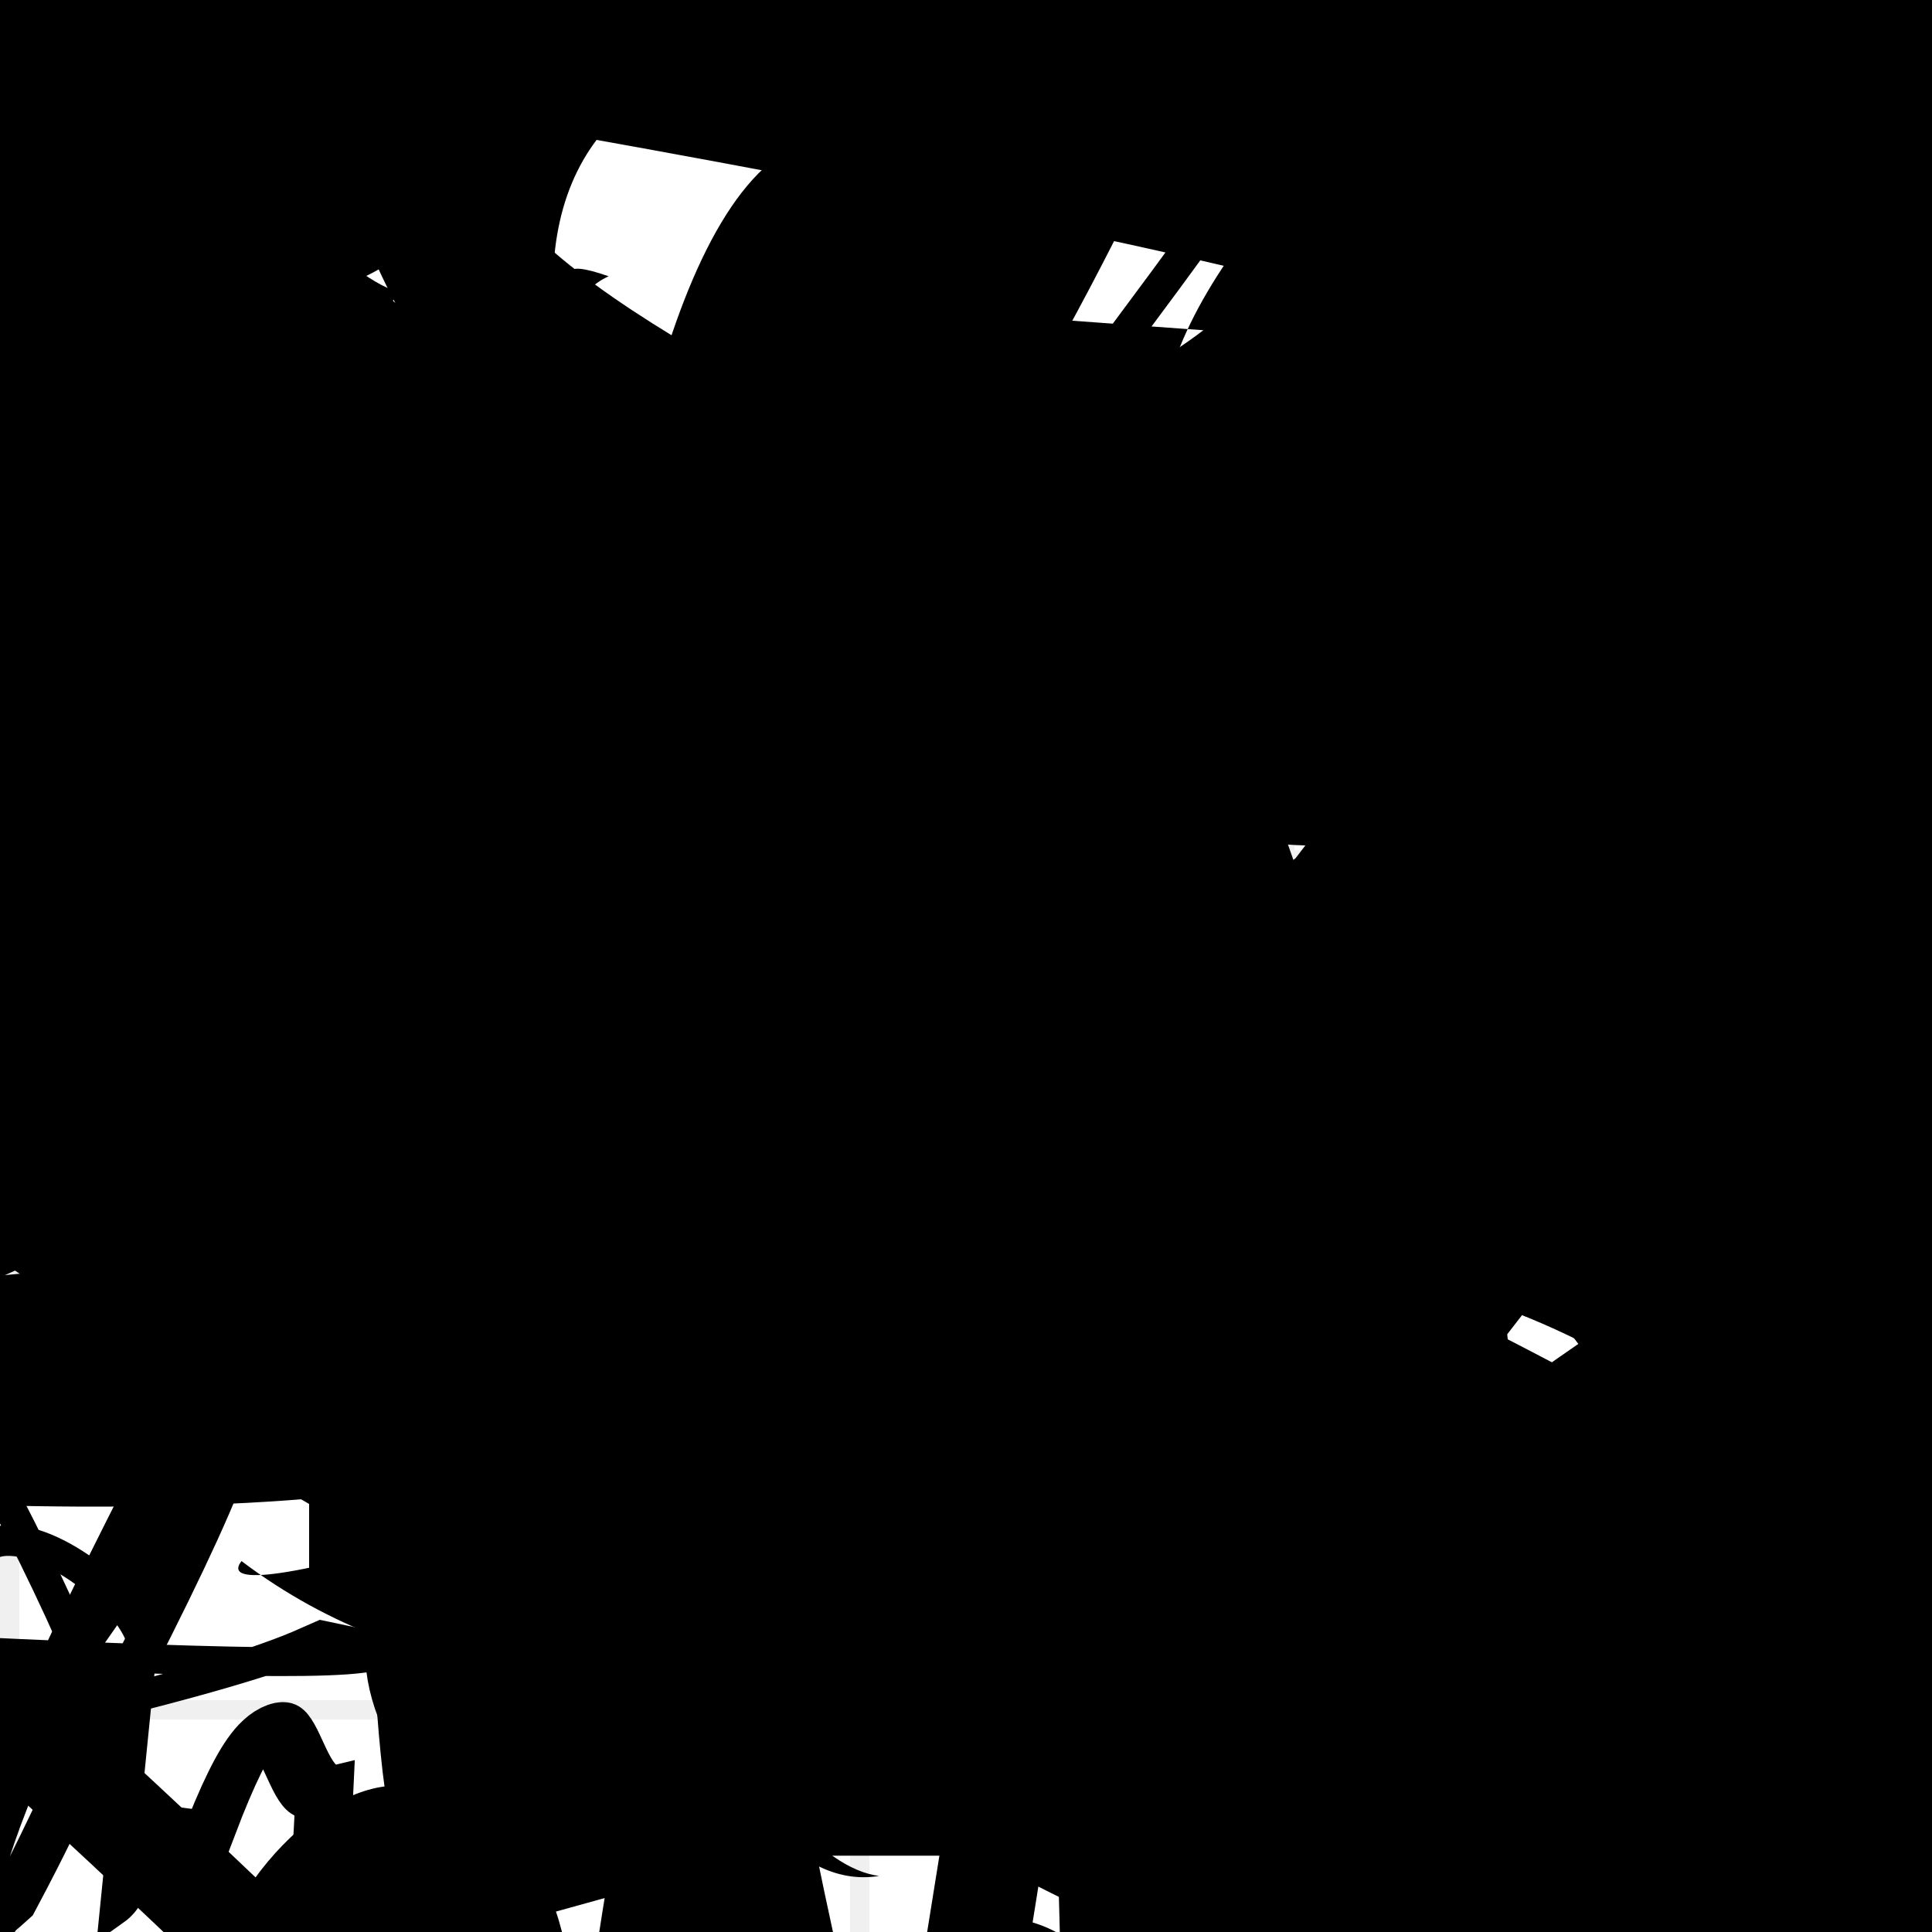 <?xml version="1.0" encoding="UTF-8"?>
<svg xmlns="http://www.w3.org/2000/svg" width="100" height="100" viewBox="0 0 100 100">
<defs>
<linearGradient id="g0" x1="0%" y1="0%" x2="100%" y2="100%">
<stop offset="0.0%" stop-color="hsl(106, 75%, 59%)" />
<stop offset="33.3%" stop-color="hsl(183, 71%, 60%)" />
<stop offset="66.7%" stop-color="hsl(242, 72%, 49%)" />
<stop offset="100.0%" stop-color="hsl(322, 74%, 44%)" />
</linearGradient>
<linearGradient id="g1" x1="0%" y1="0%" x2="100%" y2="100%">
<stop offset="0.0%" stop-color="hsl(290, 83%, 63%)" />
<stop offset="33.3%" stop-color="hsl(2, 82%, 55%)" />
<stop offset="66.7%" stop-color="hsl(86, 72%, 68%)" />
<stop offset="100.0%" stop-color="hsl(83, 65%, 44%)" />
</linearGradient>
<linearGradient id="g2" x1="0%" y1="0%" x2="100%" y2="100%">
<stop offset="0.0%" stop-color="hsl(40, 53%, 69%)" />
<stop offset="33.3%" stop-color="hsl(104, 72%, 65%)" />
<stop offset="66.7%" stop-color="hsl(144, 86%, 72%)" />
<stop offset="100.0%" stop-color="hsl(151, 70%, 62%)" />
</linearGradient>
<filter id="f1" x="-20%" y="-20%" width="140%" height="140%">
  <feGaussianBlur stdDeviation="2.035" />
</filter>

</defs>

<circle cx="56.4" cy="3.9" r="3.5" fill="url(#g2)" fill-opacity="0.62"  transform="translate(35.3 18.0) rotate(163.9) scale(1.07 0.69)" />
<path d="M 48.0 38.5 C 32.8 20.3, 33.6 56.8, 39.1 70.7 C 29.3 82.0, 75.6 13.4, 65.6 27.0 C 54.8 34.5, 21.0 10.6, 31.5 14.3 C 17.4 20.8, 81.5 91.8, 87.6 87.9 C 83.1 85.3, 15.8 18.9, 17.1 26.5 C 1.4 38.7, 11.4 29.9, 8.7 15.9 C 6.8 11.5, 79.7 98.9, 94.1 99.4 C 100.0 100.0, 36.4 47.7, 33.6 38.7 C 15.0 49.7, 60.1 83.3, 72.9 73.9 C 75.2 60.3, 37.2 98.9, 23.9 96.0 Z" fill="hsl(106, 75%, 59%)" fill-opacity="0.32" stroke="none" stroke-width="1.04" filter="url(#f1)"  />
<rect x="10.6" y="29.5" width="40.5" height="23.3" rx="16.1" fill="none" fill-opacity="0.98"   transform="translate(3.9 88.6) rotate(30.1) scale(1.58 0.86)" />
<circle cx="14.1" cy="4.3" r="11.1" fill="url(#g2)" fill-opacity="0.46"   />
<path d="M 34.8 77.9 C 23.2 74.9, 58.3 16.9, 64.9 19.8 C 83.2 20.7, 54.2 58.2, 46.4 54.2 C 33.4 72.7, 6.1 44.0, 16.2 53.4 C 23.9 41.1, 89.4 70.9, 88.7 70.4 C 95.9 81.9, 79.2 61.7, 64.4 67.1 C 57.8 78.2, 89.4 83.2, 94.7 77.6 C 100.0 85.8, 0.0 67.6, 0.3 67.0 C 0.0 86.0, 92.3 79.1, 90.5 90.5 Z" fill="hsl(290, 83%, 63%)" fill-opacity="0.45" stroke="none" stroke-width="1.47"   />
<circle cx="91.8" cy="20.1" r="1.4" fill="url(#g2)" fill-opacity="0.57"  transform="translate(80.8 98.6) rotate(302.7) scale(1.08 0.72)" />
<path d="M 33.5 90.9 C 15.7 99.2, 72.1 28.7, 82.5 30.2 C 92.4 25.3, 23.3 94.0, 14.2 79.2 C 13.4 83.7, 71.2 72.9, 79.9 76.8 C 65.1 62.3, 56.3 82.1, 64.3 81.8 C 78.8 85.3, 16.3 82.1, 24.6 92.6 C 12.5 100.0, 84.3 7.0, 73.4 8.1 C 85.3 3.2, 68.8 94.4, 68.9 95.9 C 74.3 94.4, 38.3 54.2, 35.9 54.2 Z" fill="none" fill-opacity="0.92" stroke="hsl(40, 53%, 69%)" stroke-width="3.78"  transform="translate(14.3 87.3) rotate(17.9) scale(1.73 1.45)" />
<rect x="19.7" y="43.0" width="27.6" height="16.7" rx="7.9" fill="hsl(322, 74%, 44%)" fill-opacity="0.93"   transform="translate(6.4 87.3) rotate(81.7) scale(0.67 0.95)" />
<path d="M 10.1 88.2 C 0.0 100.0, 59.5 54.8, 48.7 49.9 C 64.7 53.6, 64.7 51.5, 75.2 46.6 C 68.6 51.8, 17.5 41.9, 20.5 27.5 C 39.3 12.8, 47.4 73.1, 42.5 67.9 C 32.9 61.8, 92.3 34.3, 97.1 48.0 C 100.0 42.0, 67.2 93.3, 59.8 83.4 C 75.0 94.0, 100.0 89.5, 98.2 78.7 C 100.0 73.9, 34.9 74.1, 35.6 63.4 C 45.9 78.9, 43.5 95.0, 43.2 90.5 Z" fill="hsl(183, 71%, 60%)" fill-opacity="0.91" stroke="none" stroke-width="2.73"  transform="translate(53.7 68.6) rotate(222.9) scale(1.83 0.56)" />
<circle cx="3.5" cy="92.0" r="0.5" fill="url(#g2)" fill-opacity="0.95"  transform="translate(56.9 64.0) rotate(278.4) scale(1.09 1.72)" />
<path d="M 68.5 57.9 C 88.3 48.8, 45.3 57.7, 44.1 48.9 C 29.6 38.5, 17.8 87.4, 5.5 84.2 C 7.5 91.1, 55.0 98.2, 60.3 91.5 C 71.8 84.4, 26.7 63.6, 21.9 67.7 C 39.3 51.2, 15.7 23.6, 13.4 22.4 C 9.2 40.6, 65.5 6.3, 51.5 15.2 C 56.0 2.9, 74.9 75.1, 87.1 79.2 C 75.1 62.2, 41.2 84.0, 54.8 74.0 C 74.6 84.5, 36.0 9.9, 40.4 23.0 Z" fill="none" fill-opacity="0.98" stroke="hsl(83, 65%, 44%)" stroke-width="3.89"  transform="translate(31.9 63.7) rotate(150.7) scale(0.83 0.72)" />
<path d="M 67.0 90.1 C 54.9 96.9, 76.2 62.6, 81.0 69.9 C 79.2 52.4, 95.6 2.2, 93.3 12.1 C 94.4 0.0, 41.7 26.3, 48.4 21.8 C 61.9 34.0, 62.1 59.2, 61.4 66.6 C 79.5 54.1, 81.9 43.4, 73.4 34.4 C 71.8 29.7, 0.0 100.0, 3.2 94.8 Z" fill="hsl(322, 74%, 44%)" fill-opacity="0.41" stroke="none" stroke-width="1.55" filter="url(#f1)" transform="translate(36.1 10.0) rotate(239.9) scale(1.90 1.70)" />
<path d="M 80.8 97.4 C 95.3 100.0, 100.0 5.3, 89.1 3.5 C 83.2 5.9, 63.4 55.4, 51.6 69.6 C 50.5 69.1, 52.9 60.2, 41.4 52.4 C 59.2 49.2, 30.9 83.4, 16.9 81.1 C 28.2 67.1, 79.8 39.3, 68.4 45.0 C 71.4 63.3, 67.0 28.8, 70.5 30.3 C 51.6 40.7, 44.4 10.1, 54.0 23.9 C 55.9 16.7, 48.2 67.6, 51.8 78.5 C 49.1 78.1, 61.1 20.7, 48.3 16.8 Z" fill="hsl(104, 72%, 65%)" fill-opacity="0.43" stroke="none" stroke-width="1.24"  transform="translate(34.1 10.9) rotate(19.9) scale(1.12 1.47)" />
<path d="M 96.7 90.7 C 80.2 100.0, 67.3 95.9, 55.9 85.0 C 50.3 100.0, 33.1 70.9, 32.6 73.4 C 23.6 63.1, 4.3 0.0, 5.1 3.6 C 7.6 0.0, 49.4 83.8, 36.2 75.2 C 41.9 80.2, 83.0 90.9, 96.9 92.9 C 80.0 76.8, 2.7 69.0, 10.7 67.7 C 18.6 73.3, 44.9 40.2, 49.6 44.7 C 48.0 26.4, 14.3 35.1, 5.1 29.2 C 0.0 24.3, 100.0 62.3, 95.7 59.9 Z" fill="none" fill-opacity="0.82" stroke="hsl(290, 83%, 63%)" stroke-width="1.78"  transform="translate(12.7 65.8) rotate(44.7) scale(1.04 1.99)" />
<circle cx="80.4" cy="76.9" r="5.7" fill="hsl(322, 74%, 44%)" fill-opacity="0.69" filter="url(#f1)" transform="translate(50.5 39.3) rotate(165.2) scale(1.14 0.75)" />
<circle cx="1.6" cy="96.7" r="2.7" fill="hsl(40, 53%, 69%)" fill-opacity="0.90"  transform="translate(24.4 16.0) rotate(170.7) scale(1.84 1.22)" />
<circle cx="65.8" cy="81.4" r="4.8" fill="url(#g1)" fill-opacity="0.46" filter="url(#f1)" transform="translate(92.9 56.2) rotate(103.3) scale(1.04 1.69)" />
<path d="M 83.6 0.5 C 96.7 0.0, 43.8 66.6, 34.8 81.0 C 39.9 89.5, 18.1 18.2, 19.4 8.4 C 36.9 12.2, 11.8 12.1, 4.7 3.1 C 12.5 0.0, 63.5 15.2, 57.4 29.0 C 65.1 29.9, 8.3 67.7, 1.8 55.9 C 15.2 66.2, 87.3 22.6, 88.2 22.6 Z" fill="hsl(106, 75%, 59%)" fill-opacity="0.90" stroke="none" stroke-width="1.27"  transform="translate(88.3 60.5) rotate(349.4) scale(1.20 0.80)" />
<path d="M 85.4 60.0 C 100.0 51.2, 51.0 72.3, 47.9 84.8 C 40.3 100.0, 0.0 63.0, 3.0 74.1 C 0.0 84.8, 81.4 35.9, 92.3 33.5 C 99.8 36.2, 70.4 20.4, 82.5 18.7 C 73.8 37.6, 18.5 78.3, 20.4 77.1 C 9.5 89.3, 24.5 12.5, 30.2 19.7 C 47.7 36.8, 24.7 23.5, 37.6 38.4 C 30.9 25.7, 90.1 47.5, 78.1 34.0 C 77.8 41.6, 42.1 17.2, 46.8 16.1 Z" fill="hsl(144, 86%, 72%)" fill-opacity="0.81" stroke="none" stroke-width="2.19"   />
<path d="M 97.9 34.0 C 81.1 19.9, 61.5 35.3, 64.3 36.8 C 47.3 25.4, 80.1 41.4, 67.7 34.4 C 55.6 23.8, 18.0 100.0, 28.6 92.1 C 34.3 77.8, 51.9 78.8, 56.6 84.5 C 40.0 88.2, 58.7 16.7, 64.6 23.2 C 75.6 6.0, 53.0 47.6, 60.7 39.2 C 63.5 28.7, 51.9 45.7, 64.3 32.6 C 77.6 39.0, 39.4 59.4, 36.0 65.5 Z" fill="hsl(144, 86%, 72%)" fill-opacity="0.34" stroke="none" stroke-width="3.83"  transform="translate(40.1 52.1) rotate(316.5) scale(0.71 0.50)" />
<rect x="32.2" y="66.5" width="48.4" height="15.0" rx="17.3" fill="none" fill-opacity="0.45"   transform="translate(73.3 71.2) rotate(175.7) scale(1.53 1.98)" />
<path d="M 38.8 62.5 C 32.4 71.8, 38.1 78.1, 48.1 72.1 C 38.0 53.5, 19.1 0.0, 19.3 3.2 C 2.8 6.0, 47.8 73.3, 62.0 61.0 C 77.7 48.2, 52.4 74.7, 45.3 73.2 C 48.5 86.5, 32.3 85.6, 39.6 71.9 C 34.7 77.2, 18.2 41.3, 28.5 35.5 C 14.1 41.1, 10.9 64.3, 9.1 60.4 " fill="hsl(86, 72%, 68%)" fill-opacity="0.90" stroke="none" stroke-width="3.88"  transform="translate(87.9 49.1) rotate(232.3) scale(1.40 0.56)" />
<path d="M 60.1 86.3 C 72.5 76.8, 98.9 99.5, 89.3 96.6 C 95.8 100.0, 71.9 63.2, 67.9 76.8 C 67.5 64.9, 87.5 15.5, 74.6 2.0 C 67.8 0.0, 54.0 49.6, 53.1 52.9 C 41.7 69.9, 32.4 76.8, 32.3 63.0 C 44.7 50.4, 76.3 0.0, 66.3 7.9 C 60.3 19.6, 93.8 98.4, 91.4 93.3 Z" fill="hsl(322, 74%, 44%)" fill-opacity="0.79" stroke="none" stroke-width="3.57"  transform="translate(36.0 2.2) rotate(90.0) scale(0.96 1.80)" />
<rect x="49.3" y="36.8" width="43.9" height="35.3" rx="18.9" fill="hsl(86, 72%, 68%)" fill-opacity="0.88" stroke="hsl(86, 72%, 68%)" stroke-width="4.3"  transform="translate(44.0 11.3) rotate(128.5) scale(0.77 1.96)" />
<path d="M 43.0 62.2 C 35.3 68.8, 27.8 14.1, 36.4 2.2 C 42.2 2.6, 16.8 91.6, 14.2 77.4 C 33.8 93.7, 100.0 37.7, 95.7 43.1 C 100.0 30.3, 87.1 51.0, 88.9 53.5 C 75.3 61.3, 34.7 51.1, 22.4 55.8 C 29.4 36.3, 85.1 69.1, 94.8 72.6 Z" fill="hsl(151, 70%, 62%)" fill-opacity="0.91" stroke="none" stroke-width="0.93"  transform="translate(86.4 73.1) rotate(248.0) scale(1.83 1.15)" />
<path d="M 92.6 23.2 C 100.0 35.3, 74.9 56.2, 63.8 59.4 C 70.1 47.2, 34.1 66.5, 35.4 79.7 C 39.9 74.8, 95.7 40.8, 97.5 30.9 C 88.8 37.7, 11.3 67.7, 21.0 70.2 C 33.2 66.6, 100.0 62.3, 89.2 64.3 C 94.4 50.3, 11.7 98.7, 2.6 96.6 Z" fill="none" fill-opacity="0.51" stroke="hsl(183, 71%, 60%)" stroke-width="3.59"  transform="translate(70.0 91.3) rotate(306.8) scale(1.49 1.03)" />
<rect x="14.4" y="14.2" width="45.3" height="31.6" rx="3.6" fill="none" fill-opacity="0.65"   transform="translate(20.9 1.6) rotate(212.2) scale(0.86 1.16)" />
<circle cx="3.6" cy="45.0" r="7.2" fill="url(#g0)" fill-opacity="0.72"  transform="translate(33.9 92.3) rotate(259.4) scale(0.55 1.74)" />
<path d="M 40.3 58.4 C 45.6 61.9, 63.4 83.5, 57.8 77.0 C 54.5 82.3, 44.5 19.3, 39.6 17.8 C 57.9 33.7, 78.6 48.2, 88.3 39.4 C 72.4 58.3, 58.7 79.3, 65.2 70.2 C 62.4 88.5, 0.0 62.7, 11.6 72.3 C 9.9 59.4, 0.0 44.1, 0.5 36.7 C 0.0 34.2, 30.3 31.4, 15.9 21.9 C 8.0 36.5, 99.1 86.5, 95.8 75.4 C 97.7 89.3, 46.3 75.6, 33.8 70.5 Z" fill="none" fill-opacity="0.32" stroke="hsl(290, 83%, 63%)" stroke-width="1.09"   />
<rect x="40.2" y="13.3" width="30.8" height="36.1" rx="11.2" fill="hsl(106, 75%, 59%)" fill-opacity="0.41" stroke="hsl(242, 72%, 49%)" stroke-width="1.0"  transform="translate(87.2 18.5) rotate(130.6) scale(1.04 1.97)" />
<path d="M 26.7 50.6 C 10.7 38.1, 91.0 15.7, 91.1 15.4 C 82.4 18.7, 39.2 98.6, 33.9 95.4 C 41.6 87.8, 69.4 63.3, 64.5 65.0 C 48.0 58.5, 0.0 82.5, 6.2 92.6 C 0.0 88.0, 74.3 19.8, 61.3 6.8 C 56.8 0.0, 45.5 85.4, 54.3 87.8 C 62.9 100.0, 16.8 79.3, 11.1 65.8 Z" fill="hsl(104, 72%, 65%)" fill-opacity="0.81" stroke="none" stroke-width="4.19"  transform="translate(42.4 81.3) rotate(277.8) scale(1.29 0.64)" />
<path d="M 72.2 28.4 C 65.5 27.3, 100.0 75.3, 99.6 64.6 C 100.0 83.9, 71.2 88.7, 69.0 82.2 C 85.5 77.5, 48.5 15.6, 53.8 18.1 C 49.5 2.4, 44.1 18.3, 47.1 10.5 C 32.8 23.1, 75.6 86.6, 88.2 80.0 C 80.6 75.9, 86.9 12.3, 81.3 3.5 C 81.9 6.7, 99.2 24.4, 98.3 38.2 C 80.4 19.4, 7.7 87.8, 12.3 76.3 Z" fill="hsl(242, 72%, 49%)" fill-opacity="0.88" stroke="none" stroke-width="3.19"  transform="translate(17.9 75.7) rotate(112.0) scale(1.66 1.39)" />
<rect x="13.1" y="49.1" width="48.6" height="25.7" rx="16.0" fill="hsl(2, 82%, 55%)" fill-opacity="0.59"  filter="url(#f1)"  />
<rect x="32.0" y="73.4" width="38.8" height="20.4" rx="0" fill="none" fill-opacity="0.42" stroke="hsl(290, 83%, 63%)" stroke-width="4.5"   />
<path d="M 58.1 40.5 C 74.9 22.9, 14.8 0.0, 17.5 4.8 C 35.0 10.7, 61.8 65.5, 66.1 72.4 C 79.0 83.0, 33.0 41.2, 36.7 46.5 C 22.5 47.9, 84.9 82.2, 98.0 68.5 C 100.0 71.6, 100.0 73.1, 93.4 81.3 C 94.1 65.8, 70.1 92.3, 74.9 95.4 C 80.1 100.0, 63.2 0.0, 77.2 2.3 Z" fill="hsl(106, 75%, 59%)" fill-opacity="0.34" stroke="none" stroke-width="3.78"  transform="translate(32.4 83.3) rotate(255.9) scale(1.17 0.83)" />
<path d="M 87.2 93.1 C 70.6 100.0, 52.7 27.3, 54.9 41.1 C 49.3 37.5, 39.3 13.1, 46.7 7.0 C 38.6 11.3, 47.5 67.1, 57.9 58.3 C 69.8 52.9, 13.1 42.2, 26.0 45.9 C 38.0 30.6, 90.2 37.7, 75.8 43.3 C 94.4 30.1, 80.1 39.8, 79.7 43.8 Z" fill="none" fill-opacity="0.34" stroke="hsl(144, 86%, 72%)" stroke-width="3.25"  transform="translate(94.2 68.0) rotate(230.8) scale(0.81 1.47)" />
<rect x="72.9" y="87.6" width="23.3" height="11.9" rx="9.4" fill="hsl(86, 72%, 68%)" fill-opacity="0.45" stroke="hsl(86, 72%, 68%)" stroke-width="1.3"  transform="translate(80.8 1.8) rotate(26.5) scale(1.05 1.36)" />
<circle cx="37.0" cy="97.6" r="2.7" fill="url(#g0)" fill-opacity="0.87" filter="url(#f1)" transform="translate(92.8 88.4) rotate(106.3) scale(1.88 1.72)" />
<path d="M 45.1 2.2 C 39.7 0.0, 71.2 61.1, 58.1 47.9 C 64.5 49.9, 39.0 59.6, 50.5 69.6 C 67.8 61.4, 12.4 66.9, 5.0 53.5 C 20.2 69.2, 29.5 46.3, 19.9 57.7 C 1.8 67.8, 61.1 96.2, 59.8 90.0 C 60.8 96.6, 37.6 7.1, 28.6 9.0 C 19.8 0.0, 25.2 64.8, 32.2 77.8 C 47.5 77.5, 40.1 41.8, 49.2 33.1 Z" fill="hsl(86, 72%, 68%)" fill-opacity="0.67" stroke="none" stroke-width="4.27"  transform="translate(72.6 44.1) rotate(317.9) scale(0.55 1.53)" />
<rect x="40.8" y="34.1" width="34.8" height="22.0" rx="0" fill="none" fill-opacity="0.82"    />
<path d="M 99.9 74.6 C 97.1 67.2, 71.7 88.4, 74.6 86.5 C 91.2 69.4, 19.3 71.2, 28.5 61.8 C 28.7 45.5, 39.4 47.2, 36.7 40.4 C 24.1 54.8, 38.4 51.4, 32.3 66.2 C 52.0 66.2, 42.2 56.3, 35.9 47.8 C 46.4 50.4, 80.1 63.0, 79.4 67.0 C 95.7 78.2, 70.1 71.6, 81.4 77.8 " fill="none" fill-opacity="0.76" stroke="hsl(144, 86%, 72%)" stroke-width="5.08"  transform="translate(43.2 28.7) rotate(190.0) scale(1.20 1.42)" />
<rect x="49.8" y="59.0" width="41.6" height="20.8" rx="0" fill="hsl(144, 86%, 72%)" fill-opacity="0.90"   transform="translate(31.4 25.8) rotate(75.0) scale(1.03 0.86)" />
<path d="M 59.0 80.8 C 61.1 82.9, 57.3 71.7, 45.3 73.1 C 39.5 57.8, 63.7 67.4, 58.5 80.2 C 48.1 67.2, 82.5 16.2, 90.0 11.6 C 100.0 0.0, 80.7 66.5, 88.5 74.3 C 91.9 60.7, 17.6 72.0, 10.7 84.4 C 0.0 96.2, 92.3 1.2, 83.3 1.1 Z" fill="hsl(2, 82%, 55%)" fill-opacity="0.53" stroke="none" stroke-width="3.61"  transform="translate(7.1 94.6) rotate(119.4) scale(0.98 1.05)" />
<path d="M 14.3 70.4 C 17.8 70.0, 45.3 93.8, 39.1 94.2 C 38.4 81.8, 25.3 74.2, 39.8 86.2 C 45.7 100.0, 31.2 68.0, 35.1 72.0 C 15.4 75.3, 11.9 46.1, 13.5 51.9 C 6.6 69.8, 37.6 41.5, 32.5 52.7 C 50.4 53.6, 44.6 86.9, 55.6 97.3 C 62.6 99.4, 28.9 70.2, 38.8 58.8 C 24.2 50.6, 21.3 42.8, 26.7 51.3 Z" fill="hsl(151, 70%, 62%)" fill-opacity="0.95" stroke="none" stroke-width="3.14"  transform="translate(90.4 99.8) rotate(105.7) scale(1.37 0.70)" />
<path d="M 32.0 75.2 C 35.5 57.3, 89.3 99.0, 80.3 96.7 C 76.3 89.7, 0.0 69.0, 0.8 56.4 C 17.2 62.1, 76.9 46.6, 77.3 60.3 C 96.9 74.5, 86.2 76.8, 74.1 89.1 C 55.8 79.8, 45.7 12.2, 31.3 4.4 C 43.7 0.0, 46.4 54.6, 34.6 55.4 C 17.2 51.5, 17.4 61.1, 7.2 55.6 C 24.2 56.2, 68.1 19.2, 54.4 12.6 C 55.6 9.2, 100.0 72.1, 95.5 62.3 C 82.8 68.2, 49.9 79.5, 63.5 78.9 Z" fill="hsl(183, 71%, 60%)" fill-opacity="0.31" stroke="none" stroke-width="5.17"  transform="translate(24.5 51.0) rotate(277.8) scale(1.88 1.86)" />
<path d="M 94.9 4.0 C 100.0 0.0, 40.6 35.0, 49.6 23.1 C 63.9 14.0, 90.6 8.3, 82.4 10.5 C 95.0 12.4, 3.0 34.2, 12.2 44.8 C 21.4 62.0, 40.0 40.6, 29.6 33.2 C 14.0 25.3, 92.9 0.0, 82.0 5.4 C 91.7 0.0, 55.4 35.5, 55.3 35.9 C 72.4 26.9, 78.2 42.2, 77.7 29.0 " fill="hsl(106, 75%, 59%)" fill-opacity="0.68" stroke="none" stroke-width="4.46"  transform="translate(82.8 55.1) rotate(57.1) scale(1.82 1.40)" />
<path d="M 21.2 98.1 C 26.9 100.0, 93.9 55.4, 79.9 56.7 C 68.7 64.2, 77.8 61.1, 70.4 51.4 C 60.6 60.4, 66.4 49.9, 64.6 48.5 C 73.5 32.6, 96.0 0.0, 94.7 10.6 C 100.0 0.0, 39.1 0.0, 49.1 4.6 C 57.5 0.0, 78.7 13.9, 86.7 9.1 C 86.9 0.0, 93.9 88.3, 87.4 86.5 Z" fill="none" fill-opacity="0.53" stroke="hsl(322, 74%, 44%)" stroke-width="3.25"  transform="translate(91.3 75.0) rotate(141.1) scale(1.07 0.68)" />
<rect x="12.6" y="5.2" width="48.0" height="10.0" rx="0" fill="hsl(151, 70%, 62%)" fill-opacity="0.73"   transform="translate(61.4 37.9) rotate(164.2) scale(1.43 0.71)" />
<path d="M 96.0 21.7 C 82.0 7.5, 19.9 100.0, 32.5 99.3 C 19.8 100.0, 100.0 46.3, 94.0 46.1 C 86.1 58.2, 17.4 100.0, 30.7 94.2 C 42.0 100.0, 3.5 82.9, 13.8 80.7 C 23.9 67.8, 72.2 22.5, 81.6 24.4 C 100.0 32.1, 94.8 78.0, 88.4 75.5 C 100.0 84.4, 18.1 97.2, 6.1 99.2 C 0.0 88.8, 68.2 100.0, 79.7 89.9 C 62.3 78.7, 25.8 30.2, 14.9 22.3 C 4.7 14.4, 35.3 68.2, 35.3 74.0 Z" fill="hsl(151, 70%, 62%)" fill-opacity="0.26" stroke="none" stroke-width="5.23"  transform="translate(74.4 87.3) rotate(234.6) scale(0.74 1.04)" />
<path d="M 57.1 21.9 C 68.2 18.1, 76.4 3.3, 70.1 1.6 C 59.7 12.5, 72.9 61.6, 87.3 72.9 C 96.6 56.2, 90.6 89.7, 88.0 93.2 C 74.9 96.9, 100.0 88.2, 97.4 97.1 C 100.0 100.0, 9.1 71.2, 4.3 57.0 C 11.4 42.8, 0.0 58.1, 5.2 71.0 C 0.0 54.7, 95.6 81.3, 81.1 89.3 C 100.0 71.2, 62.9 73.4, 55.0 62.1 C 44.4 74.0, 56.2 54.4, 55.0 52.3 C 61.6 62.7, 65.6 16.2, 59.8 26.4 Z" fill="none" fill-opacity="0.42" stroke="hsl(2, 82%, 55%)" stroke-width="3.48"   />
<circle cx="78.4" cy="46.9" r="2.7" fill="url(#g0)" fill-opacity="0.43"  transform="translate(60.7 69.1) rotate(1.8) scale(1.20 1.62)" />
<path d="M 90.6 3.5 C 80.5 18.3, 87.9 78.2, 73.4 76.2 C 83.3 75.6, 23.7 100.0, 10.5 89.1 C 25.0 81.1, 60.8 36.1, 55.7 31.1 C 52.3 49.4, 59.7 44.3, 73.4 37.2 C 73.4 30.1, 6.5 12.5, 16.0 6.1 C 3.5 0.0, 42.3 32.4, 56.4 22.1 C 44.8 11.3, 74.6 89.9, 64.1 76.3 C 68.8 74.9, 29.5 32.8, 39.0 28.4 Z" fill="none" fill-opacity="0.53" stroke="hsl(322, 74%, 44%)" stroke-width="3.52"  transform="translate(58.7 34.4) rotate(215.3) scale(0.94 1.22)" />
<path d="M 64.7 24.1 C 67.1 40.3, 0.0 100.0, 11.5 86.7 C 23.0 80.4, 24.7 100.0, 31.7 96.9 C 36.6 100.0, 100.0 12.8, 92.8 3.9 C 79.2 0.0, 26.0 30.1, 23.1 36.2 C 31.6 19.8, 49.3 25.7, 36.1 24.6 C 19.2 28.8, 34.1 94.2, 31.0 84.7 C 13.7 83.5, 14.8 100.0, 14.9 86.9 C 7.7 100.0, 43.8 67.9, 47.5 56.0 C 59.4 71.1, 80.2 38.8, 81.8 37.7 Z" fill="hsl(86, 72%, 68%)" fill-opacity="0.59" stroke="none" stroke-width="2.03"  transform="translate(85.0 19.6) rotate(93.3) scale(0.92 1.15)" />
<circle cx="92.7" cy="68.9" r="10.2" fill="hsl(106, 75%, 59%)" fill-opacity="0.93"  transform="translate(41.4 46.5) rotate(319.5) scale(1.84 0.61)" />
<path d="M 77.2 73.8 C 81.4 63.5, 90.0 18.3, 92.2 30.3 C 100.0 44.5, 67.0 44.4, 65.4 40.1 C 74.7 42.5, 52.8 21.7, 67.2 28.5 C 47.8 9.1, 30.0 82.4, 30.0 93.6 C 44.6 85.6, 50.7 100.0, 59.7 91.5 C 47.4 91.5, 72.6 1.6, 84.5 16.5 C 99.4 4.2, 44.8 20.8, 48.3 30.0 Z" fill="hsl(242, 72%, 49%)" fill-opacity="0.48" stroke="none" stroke-width="3.12"  transform="translate(73.1 80.0) rotate(70.8) scale(0.76 0.67)" />
<path d="M 58.4 36.6 C 58.9 22.2, 17.5 42.5, 16.8 53.8 C 20.3 58.0, 60.0 78.9, 64.1 93.9 C 65.8 81.8, 17.1 64.5, 27.9 71.9 C 39.5 62.9, 72.6 20.0, 77.7 23.8 C 66.2 5.3, 41.4 17.5, 50.4 10.5 C 64.0 0.0, 85.5 54.8, 82.5 45.6 C 80.7 47.3, 13.0 29.3, 14.2 41.7 C 20.5 33.1, 6.4 54.8, 4.3 68.9 " fill="none" fill-opacity="0.96" stroke="hsl(106, 75%, 59%)" stroke-width="1.62"  transform="translate(30.7 16.1) rotate(308.0) scale(0.62 1.94)" />
<path d="M 99.4 44.5 C 84.8 48.6, 84.9 70.5, 80.4 57.7 C 85.6 53.4, 34.6 75.8, 27.5 83.8 C 22.2 100.0, 35.0 84.8, 21.5 93.0 C 22.3 100.0, 21.6 100.0, 11.7 96.9 C 0.0 78.7, 34.3 18.6, 35.4 32.7 C 49.8 26.8, 36.9 8.7, 24.6 5.8 C 14.1 0.0, 84.5 18.3, 80.6 27.0 C 93.0 24.9, 0.0 33.7, 5.9 26.1 C 0.0 16.1, 100.0 6.8, 92.4 15.8 C 79.6 4.6, 100.0 50.7, 96.9 55.1 " fill="none" fill-opacity="0.85" stroke="hsl(2, 82%, 55%)" stroke-width="3.71"  transform="translate(88.1 67.7) rotate(192.4) scale(1.75 1.73)" />
<circle cx="21.9" cy="71.9" r="4.7" fill="hsl(104, 72%, 65%)" fill-opacity="0.64"  transform="translate(43.6 0.1) rotate(316.4) scale(1.84 1.81)" />
<circle cx="15.0" cy="45.7" r="9.2" fill="hsl(86, 72%, 68%)" fill-opacity="0.76"  transform="translate(91.3 2.4) rotate(66.9) scale(0.56 1.36)" />
<circle cx="67.3" cy="59.0" r="9.3" fill="hsl(242, 72%, 49%)" fill-opacity="0.83"  transform="translate(69.9 54.2) rotate(213.7) scale(1.19 0.63)" />
<circle cx="51.6" cy="62.7" r="3.5" fill="hsl(144, 86%, 72%)" fill-opacity="0.57" filter="url(#f1)"  />
<path d="M 31.8 91.5 C 25.6 99.9, 75.9 31.8, 75.5 19.3 C 59.8 27.8, 28.9 0.0, 38.6 10.0 C 20.8 9.3, 100.0 6.9, 95.4 0.4 C 87.8 0.0, 29.5 68.0, 15.0 76.3 C 13.0 76.9, 82.4 68.2, 90.6 57.5 C 100.0 75.9, 22.1 58.6, 17.3 66.3 Z" fill="hsl(322, 74%, 44%)" fill-opacity="0.50" stroke="none" stroke-width="4.64"  transform="translate(99.6 2.9) rotate(10.7) scale(0.64 1.74)" />
<path d="M 0.9 92.4 C 3.7 72.6, 21.8 78.7, 29.1 66.8 C 9.5 83.8, 80.7 29.9, 88.9 26.7 C 98.7 42.9, 59.6 40.0, 64.6 50.9 C 79.4 43.9, 42.6 17.8, 29.8 15.4 C 41.2 13.6, 30.8 51.9, 38.6 62.2 C 42.2 61.6, 18.5 34.9, 31.8 45.4 C 37.3 37.6, 84.3 100.0, 73.6 90.1 C 55.3 89.5, 52.6 46.4, 55.7 33.3 Z" fill="hsl(83, 65%, 44%)" fill-opacity="0.47" stroke="none" stroke-width="2.12"  transform="translate(22.7 38.4) rotate(205.4) scale(1.04 1.79)" />
<path d="M 15.7 85.3 C 0.0 100.0, 55.7 9.3, 63.7 22.6 C 47.0 20.6, 10.6 0.0, 17.3 4.2 C 9.3 0.0, 33.3 67.3, 48.2 74.4 C 61.7 82.8, 7.0 62.2, 11.5 59.3 C 20.9 79.2, 60.4 60.2, 56.7 71.3 C 51.1 56.1, 62.0 43.0, 67.8 47.0 Z" fill="none" fill-opacity="0.94" stroke="hsl(2, 82%, 55%)" stroke-width="2.75"  transform="translate(64.7 33.1) rotate(313.0) scale(0.98 1.57)" />
<path d="M 39.1 69.7 C 24.9 77.5, 42.9 77.3, 34.5 90.3 C 29.3 71.4, 16.2 25.8, 24.2 36.7 C 19.0 39.3, 83.5 6.1, 95.3 19.1 C 93.9 34.6, 54.8 98.7, 60.6 86.7 C 58.4 94.8, 33.5 79.6, 21.0 92.5 C 18.5 73.6, 23.0 24.6, 22.4 31.3 C 13.6 21.1, 89.1 28.2, 82.9 41.7 C 80.6 49.0, 39.4 70.0, 28.6 70.8 Z" fill="none" fill-opacity="0.98" stroke="hsl(322, 74%, 44%)" stroke-width="2.18"   />
<path d="M 65.5 1.4 C 70.4 5.9, 0.0 70.5, 6.6 71.4 C 10.6 60.6, 15.1 45.5, 15.7 35.0 C 5.2 38.1, 21.4 75.0, 23.2 84.9 C 40.5 98.6, 12.4 0.2, 24.8 6.4 C 26.6 0.0, 64.0 89.5, 56.3 77.0 C 36.8 94.9, 38.1 0.0, 41.1 2.7 C 54.0 12.0, 8.1 4.7, 2.3 19.2 C 16.5 12.0, 78.5 67.1, 87.8 68.2 C 77.2 55.8, 91.2 45.9, 93.4 36.6 C 100.0 18.2, 68.2 90.3, 61.4 98.4 Z" fill="none" fill-opacity="0.32" stroke="hsl(40, 53%, 69%)" stroke-width="1.47"  transform="translate(40.8 69.5) rotate(309.4) scale(0.73 1.70)" />
<circle cx="9.9" cy="67.0" r="15.6" fill="hsl(86, 72%, 68%)" fill-opacity="0.41"  transform="translate(8.0 82.1) rotate(102.8) scale(0.76 1.23)" />
<circle cx="98.9" cy="73.6" r="0.5" fill="hsl(40, 53%, 69%)" fill-opacity="0.90"  transform="translate(30.2 61.3) rotate(122.7) scale(1.58 0.65)" />
<rect x="27.2" y="16.9" width="24.3" height="39.9" rx="0" fill="hsl(144, 86%, 72%)" fill-opacity="0.75" stroke="hsl(40, 53%, 69%)" stroke-width="2.4"  transform="translate(39.4 18.6) rotate(14.0) scale(1.59 0.61)" />
<path d="M 56.3 91.1 C 75.0 97.7, 29.1 29.0, 42.0 21.0 C 24.5 15.1, 87.0 45.5, 78.9 39.7 C 63.4 45.0, 19.2 62.3, 19.3 65.6 C 32.4 83.3, 100.0 35.6, 96.8 46.9 C 100.0 48.3, 39.9 21.0, 33.6 31.9 C 16.2 16.8, 1.7 24.7, 5.4 36.6 C 3.7 26.3, 81.3 77.3, 67.5 89.0 C 71.2 77.4, 39.7 64.9, 39.7 75.0 C 35.9 65.5, 55.6 86.7, 43.0 93.5 C 38.1 87.3, 30.5 11.8, 38.8 8.7 Z" fill="none" fill-opacity="0.67" stroke="hsl(106, 75%, 59%)" stroke-width="3.20"  transform="translate(49.5 58.9) rotate(218.0) scale(0.53 0.98)" />
<circle cx="15.4" cy="26.7" r="6.4" fill="hsl(144, 86%, 72%)" fill-opacity="0.51"  transform="translate(93.3 62.8) rotate(107.9) scale(1.73 0.98)" />
<rect x="66.5" y="44.4" width="32.7" height="16.1" rx="13.4" fill="none" fill-opacity="0.99"   transform="translate(67.3 87.1) rotate(69.1) scale(0.53 1.41)" />
<path d="M 0.1 56.6 C 18.0 54.2, 52.9 100.0, 63.1 97.9 C 56.8 100.0, 78.0 62.9, 76.7 67.6 C 78.9 53.9, 28.6 24.0, 42.8 28.4 C 32.0 25.8, 16.9 84.2, 9.9 80.1 C 15.5 85.6, 9.0 64.4, 8.7 58.8 C 20.8 41.7, 0.0 22.6, 4.3 26.5 Z" fill="hsl(40, 53%, 69%)" fill-opacity="0.76" stroke="none" stroke-width="1.27"  transform="translate(37.4 7.4) rotate(49.6) scale(0.97 0.67)" />
<path d="M 13.7 94.2 C 1.9 100.0, 11.3 39.3, 19.7 30.3 C 25.0 44.3, 100.0 0.0, 98.3 0.8 C 100.0 10.7, 25.6 20.8, 22.1 16.0 C 2.8 0.0, 62.6 36.4, 64.5 32.7 C 49.3 15.0, 33.8 0.2, 44.1 4.0 C 60.7 19.2, 32.1 37.9, 24.0 45.1 Z" fill="hsl(183, 71%, 60%)" fill-opacity="0.56" stroke="none" stroke-width="1.81"  transform="translate(27.7 62.5) rotate(328.3) scale(1.64 0.71)" />
<rect x="16.3" y="36.2" width="28.4" height="32.0" rx="0" fill="hsl(106, 75%, 59%)" fill-opacity="0.79"    />
<path d="M 71.7 1.7 C 62.1 0.0, 40.7 74.1, 27.6 72.9 C 43.8 63.8, 94.9 64.4, 82.5 78.9 C 71.7 79.5, 7.4 22.7, 12.5 27.7 C 19.6 10.4, 94.9 39.4, 87.1 44.3 C 100.0 37.4, 56.3 33.6, 53.2 20.5 C 59.8 16.0, 73.1 94.4, 73.2 87.6 C 65.8 80.3, 68.1 4.8, 56.7 6.5 " fill="none" fill-opacity="0.42" stroke="hsl(183, 71%, 60%)" stroke-width="4.06"  transform="translate(19.1 64.7) rotate(203.7) scale(0.80 0.73)" />
<circle cx="37.7" cy="80.1" r="16.8" fill="url(#g2)" fill-opacity="0.49"  transform="translate(46.6 88.6) rotate(94.3) scale(1.45 0.55)" />
<path d="M 86.1 90.8 C 95.5 75.8, 39.5 97.1, 25.4 87.8 C 34.1 76.6, 31.2 0.0, 34.0 1.8 C 20.8 13.4, 78.2 38.4, 73.8 50.3 C 64.2 68.9, 72.5 51.9, 64.1 57.0 C 66.7 65.5, 56.5 56.9, 57.3 59.4 C 62.3 60.5, 94.5 6.1, 80.2 17.3 C 94.2 13.6, 4.7 16.6, 11.0 25.9 C 27.3 45.0, 48.7 60.0, 46.1 55.8 C 43.0 52.2, 21.2 22.5, 29.9 14.4 C 37.2 26.1, 26.6 0.0, 11.7 1.5 Z" fill="hsl(2, 82%, 55%)" fill-opacity="0.93" stroke="none" stroke-width="3.15" filter="url(#f1)" transform="translate(75.8 75.5) rotate(322.5) scale(1.21 0.98)" />
<path d="M 74.9 76.1 C 75.3 82.0, 40.9 51.2, 35.2 37.2 C 21.0 28.1, 96.8 21.3, 99.4 31.8 C 96.3 13.2, 36.3 67.4, 28.6 81.0 C 8.9 70.5, 95.6 42.9, 93.3 52.2 C 76.0 72.1, 7.4 100.0, 13.3 99.0 C 30.7 100.0, 51.8 29.6, 51.2 31.2 C 33.6 39.7, 9.0 69.2, 4.5 67.9 C 4.9 51.1, 93.3 0.0, 93.9 13.4 C 82.0 6.1, 18.5 85.7, 26.1 94.2 Z" fill="none" fill-opacity="0.36" stroke="hsl(40, 53%, 69%)" stroke-width="1.08" filter="url(#f1)" transform="translate(42.8 67.2) rotate(287.1) scale(0.70 1.84)" />
<rect x="16.0" y="63.1" width="25.6" height="18.9" rx="0" fill="hsl(151, 70%, 62%)" fill-opacity="0.36"    />
<path d="M 19.1 14.7 C 35.5 33.2, 58.7 11.9, 54.6 15.6 C 53.6 25.8, 91.1 90.5, 91.7 99.3 C 83.1 98.8, 26.7 12.8, 20.0 25.5 C 14.1 31.3, 63.2 58.5, 65.4 72.7 C 53.6 92.0, 19.1 78.5, 9.8 71.8 C 15.2 87.7, 29.4 0.0, 15.1 10.2 C 31.8 0.0, 29.9 43.9, 24.0 30.3 C 9.4 50.0, 60.0 34.8, 55.2 36.8 C 39.1 41.0, 19.9 45.3, 17.6 52.0 C 6.4 33.9, 88.7 43.2, 83.3 44.1 Z" fill="hsl(106, 75%, 59%)" fill-opacity="0.99" stroke="none" stroke-width="3.19"  transform="translate(35.6 38.1) rotate(207.1) scale(1.12 0.56)" />
<rect x="38.1" y="48.6" width="27.1" height="34.4" rx="19.4" fill="none" fill-opacity="0.65" stroke="hsl(290, 83%, 63%)" stroke-width="3.1"  transform="translate(11.5 35.0) rotate(67.2) scale(0.84 1.21)" />
<path d="M 57.4 93.4 C 75.2 88.5, 85.1 33.1, 91.3 31.3 C 75.7 31.1, 25.4 17.5, 23.9 22.0 C 28.5 25.4, 28.6 68.9, 15.6 81.7 C 28.6 100.0, 25.3 0.0, 24.3 3.2 C 40.5 12.3, 97.7 82.0, 84.9 78.1 C 94.8 63.6, 22.5 44.7, 18.9 47.7 C 7.5 41.8, 94.7 79.0, 81.2 81.4 Z" fill="none" fill-opacity="0.53" stroke="hsl(183, 71%, 60%)" stroke-width="5.17"  transform="translate(14.5 10.7) rotate(276.2) scale(1.82 1.62)" />
<path d="M 21.7 51.0 C 16.6 33.1, 33.4 95.5, 45.5 97.1 C 27.6 100.0, 18.4 4.5, 27.8 1.9 C 10.0 14.9, 74.9 30.8, 73.9 42.9 C 63.9 46.8, 38.5 36.8, 53.4 29.6 C 45.9 41.9, 82.6 52.9, 85.2 41.3 C 74.7 31.1, 19.9 76.3, 31.5 84.8 C 33.1 88.4, 91.8 51.6, 86.1 44.9 C 100.0 54.0, 7.9 86.8, 12.5 80.8 C 30.7 94.6, 56.5 80.0, 56.3 91.3 Z" fill="hsl(40, 53%, 69%)" fill-opacity="0.42" stroke="none" stroke-width="5.20"   />
<path d="M 93.6 43.5 C 100.0 59.7, 7.3 53.9, 3.1 44.7 C 0.0 33.0, 7.6 52.8, 20.6 57.5 C 5.7 77.4, 80.6 71.0, 78.8 77.5 C 79.8 70.4, 16.9 92.0, 19.4 97.2 C 11.6 97.3, 76.5 74.7, 88.9 74.4 C 88.4 89.6, 73.8 81.2, 64.4 91.9 C 49.4 98.7, 23.7 52.6, 8.7 39.9 C 22.3 45.8, 14.9 17.3, 21.1 26.7 C 7.2 14.3, 12.0 100.0, 7.8 89.7 C 10.9 77.3, 38.3 57.0, 39.7 48.1 Z" fill="hsl(83, 65%, 44%)" fill-opacity="0.37" stroke="none" stroke-width="1.37"  transform="translate(30.3 86.4) rotate(53.5) scale(1.50 0.82)" />
<rect x="5.2" y="38.0" width="40.6" height="33.6" rx="0" fill="none" fill-opacity="0.55"   transform="translate(38.4 81.5) rotate(286.2) scale(0.65 0.85)" />
<circle cx="37.0" cy="74.2" r="8.0" fill="hsl(242, 72%, 49%)" fill-opacity="0.49"  transform="translate(49.0 59.3) rotate(195.0) scale(0.66 1.35)" />
<rect x="19.9" y="28.5" width="46.6" height="29.9" rx="17.2" fill="hsl(144, 86%, 72%)" fill-opacity="0.20"   transform="translate(76.9 16.8) rotate(303.3) scale(0.83 0.88)" />
<rect x="57.9" y="2.6" width="23.0" height="18.5" rx="0" fill="hsl(183, 71%, 60%)" fill-opacity="0.36"   transform="translate(15.4 1.4) rotate(174.1) scale(1.23 0.66)" />
<rect x="61.1" y="39.6" width="28.3" height="17.9" rx="0.7" fill="hsl(151, 70%, 62%)" fill-opacity="0.26"   transform="translate(16.6 65.8) rotate(346.2) scale(0.82 1.05)" />
<circle cx="76.7" cy="63.3" r="5.9" fill="url(#g0)" fill-opacity="0.82"  transform="translate(69.8 48.4) rotate(214.8) scale(1.05 1.15)" />
<path d="M 26.2 93.8 C 27.4 100.0, 42.5 79.7, 45.4 70.6 C 50.7 57.7, 100.0 48.4, 96.2 46.9 C 100.0 39.3, 20.0 67.2, 6.1 57.5 C 23.4 72.1, 8.9 39.5, 17.8 41.7 C 26.5 36.3, 77.9 26.2, 67.8 25.3 C 62.0 32.3, 53.9 55.6, 39.5 48.9 Z" fill="hsl(106, 75%, 59%)" fill-opacity="0.63" stroke="none" stroke-width="3.46"  transform="translate(14.7 32.6) rotate(342.6) scale(1.37 1.59)" />
<circle cx="80.7" cy="85.1" r="6.1" fill="hsl(242, 72%, 49%)" fill-opacity="0.95"   />
<path d="M 83.1 84.3 C 80.4 67.3, 45.0 18.8, 53.4 5.7 C 55.4 0.0, 52.2 45.3, 39.9 58.3 C 34.8 43.3, 81.3 71.8, 91.9 80.2 C 99.2 83.5, 9.9 25.2, 20.6 18.7 C 27.0 7.0, 57.6 66.8, 71.1 68.0 C 77.6 81.0, 17.2 25.7, 8.2 33.6 C 22.3 52.0, 23.4 64.7, 17.4 58.1 C 26.6 62.3, 52.1 27.4, 58.2 29.2 C 44.3 30.5, 57.1 68.5, 48.4 64.0 Z" fill="hsl(104, 72%, 65%)" fill-opacity="0.27" stroke="none" stroke-width="4.15"   />
<path d="M 96.1 58.2 C 97.1 73.1, 52.7 99.3, 54.6 87.3 C 69.4 100.0, 45.2 93.9, 53.5 96.6 C 63.0 87.0, 89.7 29.3, 80.3 20.0 C 61.0 29.7, 96.1 87.8, 95.5 75.9 C 94.8 58.4, 68.7 91.0, 58.4 94.0 C 78.0 90.8, 69.6 49.5, 83.8 50.2 C 77.1 60.6, 85.3 26.8, 75.5 12.6 Z" fill="none" fill-opacity="0.76" stroke="hsl(242, 72%, 49%)" stroke-width="4.73"  transform="translate(81.4 35.9) rotate(282.9) scale(1.46 0.81)" />
<path d="M 52.8 32.3 C 43.0 18.9, 36.0 78.4, 45.8 66.2 C 31.8 48.3, 41.4 50.7, 43.2 52.6 C 45.4 56.2, 74.7 92.2, 87.3 98.5 C 67.7 100.0, 33.9 61.5, 34.3 69.4 C 45.1 73.8, 7.4 51.8, 7.5 48.6 C 13.9 40.0, 60.2 94.3, 51.5 83.5 C 62.2 85.3, 17.3 35.0, 23.1 46.9 C 21.3 54.5, 27.3 26.9, 22.9 33.8 C 24.2 41.5, 28.3 100.0, 25.8 98.2 Z" fill="hsl(151, 70%, 62%)" fill-opacity="0.93" stroke="none" stroke-width="3.76"   />
<path d="M 72.6 90.8 C 67.9 83.4, 19.3 100.0, 21.1 98.4 C 9.5 100.0, 79.2 45.3, 74.5 33.3 C 68.9 41.0, 45.6 16.5, 40.6 15.0 C 27.5 27.3, 55.5 67.7, 45.9 57.9 C 44.3 45.1, 18.0 34.0, 31.6 33.8 C 47.6 41.6, 15.6 24.8, 4.8 21.7 C 8.2 16.6, 60.9 44.9, 64.6 43.4 " fill="none" fill-opacity="0.70" stroke="hsl(290, 83%, 63%)" stroke-width="4.60"   />
<path d="M 24.3 78.0 C 41.8 78.2, 85.7 65.6, 86.7 79.6 C 76.4 82.6, 62.3 46.7, 74.8 46.6 C 63.0 30.7, 83.5 77.6, 76.2 86.9 C 93.3 87.8, 26.7 89.3, 15.7 92.1 C 35.1 89.3, 40.8 78.2, 47.4 91.6 C 30.7 83.9, 100.0 37.5, 99.9 25.4 C 84.0 8.9, 27.0 0.0, 38.5 9.2 C 43.8 0.0, 30.2 0.1, 33.0 9.0 Z" fill="hsl(106, 75%, 59%)" fill-opacity="0.77" stroke="none" stroke-width="4.82"  transform="translate(33.8 62.1) rotate(215.5) scale(1.74 1.89)" />
<circle cx="57.7" cy="17.3" r="1.8" fill="hsl(322, 74%, 44%)" fill-opacity="0.61" filter="url(#f1)" transform="translate(5.4 88.1) rotate(153.1) scale(1.52 1.18)" />
<rect x="0.8" y="39.0" width="21.1" height="10.6" rx="0" fill="none" fill-opacity="0.63"   transform="translate(71.2 98.6) rotate(279.1) scale(1.20 0.52)" />
<rect x="46.2" y="25.8" width="35.1" height="11.0" rx="5.4" fill="none" fill-opacity="0.24"   transform="translate(42.0 26.2) rotate(121.0) scale(1.81 1.30)" />
<rect x="54.4" y="30.4" width="29.0" height="28.0" rx="11.1" fill="none" fill-opacity="0.92"   transform="translate(27.1 13.2) rotate(258.2) scale(1.35 0.73)" />
<path d="M 91.2 21.2 C 79.4 20.3, 65.3 65.9, 75.0 78.6 C 83.7 73.0, 49.8 40.1, 43.5 29.8 C 29.9 41.1, 100.0 50.8, 97.9 43.0 C 99.5 31.6, 100.0 27.3, 94.9 35.9 C 100.0 38.5, 46.0 92.2, 40.1 80.5 C 58.6 66.9, 59.7 10.5, 51.1 0.1 C 32.7 1.4, 13.6 47.0, 12.3 58.8 C 8.4 39.3, 70.7 13.1, 59.6 21.5 Z" fill="hsl(86, 72%, 68%)" fill-opacity="0.63" stroke="none" stroke-width="4.93" filter="url(#f1)" transform="translate(47.3 18.9) rotate(187.9) scale(1.76 1.25)" />
<rect x="20.2" y="56.6" width="27.2" height="38.7" rx="9.8" fill="hsl(40, 53%, 69%)" fill-opacity="0.37" stroke="hsl(144, 86%, 72%)" stroke-width="2.6"   />
<rect x="41.5" y="40.7" width="21.1" height="17.1" rx="7.9" fill="hsl(290, 83%, 63%)" fill-opacity="0.65"   transform="translate(89.1 30.0) rotate(99.3) scale(1.75 1.14)" />
<rect x="9.5" y="13.7" width="34.8" height="22.3" rx="6.9" fill="none" fill-opacity="0.81"    />
<circle cx="16.8" cy="96.2" r="10.6" fill="hsl(2, 82%, 55%)" fill-opacity="0.79"  transform="translate(32.8 48.3) rotate(37.6) scale(0.84 0.90)" />
<rect x="37.6" y="3.3" width="39.8" height="26.3" rx="0" fill="hsl(183, 71%, 60%)" fill-opacity="0.42"   transform="translate(85.1 60.5) rotate(39.0) scale(1.10 1.96)" />
<path d="M 86.1 53.4 C 90.7 34.8, 100.0 48.1, 90.7 40.8 C 95.7 57.2, 26.4 22.2, 26.0 18.3 C 22.8 27.1, 100.0 92.1, 97.2 98.5 C 100.0 100.0, 69.5 89.9, 74.2 88.0 C 61.8 81.9, 57.6 60.5, 50.3 54.1 C 41.5 38.2, 71.5 56.6, 85.8 69.9 C 95.0 58.3, 76.8 38.2, 73.8 50.0 C 80.3 56.7, 23.1 67.9, 28.8 65.3 Z" fill="hsl(106, 75%, 59%)" fill-opacity="0.67" stroke="none" stroke-width="1.78"  transform="translate(35.1 16.3) rotate(45.0) scale(1.65 1.98)" />
<path d="M 56.8 20.8 C 50.5 38.5, 47.6 96.3, 56.9 95.0 C 48.9 97.5, 67.5 55.4, 77.4 58.6 C 84.1 40.6, 24.3 79.4, 14.5 89.0 C 14.9 88.9, 87.2 24.5, 93.0 19.6 C 86.6 18.4, 27.9 39.9, 22.0 48.1 C 23.8 49.7, 43.6 58.3, 38.5 56.8 C 30.9 61.7, 44.2 30.4, 48.8 28.5 C 29.1 11.5, 92.4 40.3, 82.1 48.9 Z" fill="hsl(144, 86%, 72%)" fill-opacity="0.36" stroke="none" stroke-width="1.87"  transform="translate(50.8 98.1) rotate(312.4) scale(1.87 1.03)" />
<rect x="20.8" y="51.0" width="30.6" height="26.2" rx="1.6" fill="hsl(2, 82%, 55%)" fill-opacity="0.46"    />
<path d="M 86.0 46.0 C 100.0 48.2, 37.1 11.6, 35.8 19.2 C 38.7 26.6, 79.5 64.1, 83.2 64.5 C 89.4 58.4, 14.0 33.6, 21.1 25.7 C 12.3 12.6, 100.0 6.9, 98.8 16.2 C 84.7 8.3, 64.4 37.7, 77.3 33.8 C 68.7 17.9, 54.2 55.8, 43.7 46.1 C 28.9 45.4, 66.1 17.8, 73.3 20.5 C 57.0 16.1, 52.6 64.9, 56.2 74.0 C 69.1 91.6, 100.0 80.7, 88.2 93.5 Z" fill="hsl(104, 72%, 65%)" fill-opacity="0.90" stroke="none" stroke-width="1.30"  transform="translate(54.5 72.3) rotate(266.4) scale(1.26 1.16)" />
<circle cx="91.3" cy="90.7" r="6.3" fill="hsl(290, 83%, 63%)" fill-opacity="0.74"   />
<path d="M 63.0 37.6 C 68.3 23.0, 43.6 49.8, 43.9 35.9 C 49.9 55.7, 100.0 72.7, 99.0 65.9 C 94.0 55.7, 39.1 49.3, 36.7 45.3 C 40.9 27.1, 71.8 41.6, 84.3 31.8 C 95.1 37.0, 0.0 98.7, 11.8 97.1 C 25.5 77.5, 36.8 38.3, 38.5 29.7 C 41.7 37.8, 25.8 18.5, 30.0 25.9 Z" fill="none" fill-opacity="0.65" stroke="hsl(86, 72%, 68%)" stroke-width="4.72"  transform="translate(35.4 52.2) rotate(22.0) scale(1.94 2.00)" />
<path d="M 82.9 55.2 C 85.4 69.4, 57.0 36.7, 55.7 44.4 C 37.9 39.1, 100.0 26.2, 99.7 25.9 C 100.0 11.6, 36.0 69.2, 34.4 74.6 C 48.1 64.3, 74.7 69.0, 73.4 81.1 C 59.3 94.6, 100.0 76.5, 96.7 87.3 C 92.6 74.4, 97.8 100.0, 91.9 95.2 C 95.3 100.0, 45.7 72.9, 57.0 67.9 C 74.7 80.5, 22.7 44.6, 25.4 59.6 " fill="hsl(151, 70%, 62%)" fill-opacity="0.59" stroke="none" stroke-width="2.91"  transform="translate(46.4 12.7) rotate(315.1) scale(1.23 1.49)" />
<rect x="74.9" y="51.7" width="20.4" height="19.7" rx="4.2" fill="hsl(83, 65%, 44%)" fill-opacity="0.74"   transform="translate(18.0 2.2) rotate(17.1) scale(1.37 1.89)" />
<circle cx="56.2" cy="33.4" r="5.3" fill="url(#g1)" fill-opacity="0.58"  transform="translate(73.6 18.4) rotate(124.3) scale(1.29 1.82)" />
<path d="M 10.5 43.3 C 0.0 61.8, 46.0 100.0, 37.3 98.9 C 54.6 94.4, 39.5 89.9, 41.6 79.3 C 33.5 72.4, 71.9 95.8, 73.5 93.0 C 63.4 100.0, 1.2 94.8, 7.0 98.3 C 9.2 86.7, 41.9 0.0, 32.7 13.2 C 42.8 25.2, 49.9 98.6, 56.1 91.7 C 66.9 83.7, 83.4 70.7, 85.4 72.7 Z" fill="none" fill-opacity="0.96" stroke="hsl(2, 82%, 55%)" stroke-width="1.88"  transform="translate(39.2 57.4) rotate(85.5) scale(0.78 1.86)" />
<path d="M 42.2 55.5 C 25.5 44.1, 68.6 76.2, 79.5 64.0 C 92.2 54.9, 51.3 82.1, 58.6 89.4 C 57.7 69.8, 93.3 8.3, 80.8 5.0 C 99.3 0.0, 57.3 93.4, 56.4 82.8 C 62.4 66.7, 17.3 79.0, 17.7 64.4 C 20.3 50.0, 74.2 86.3, 64.2 90.4 C 53.0 71.7, 18.0 89.1, 6.8 91.6 C 0.0 100.0, 79.1 61.1, 82.4 49.8 Z" fill="none" fill-opacity="0.84" stroke="hsl(183, 71%, 60%)" stroke-width="1.61" filter="url(#f1)" transform="translate(69.8 15.0) rotate(194.0) scale(1.34 1.72)" />
<path d="M 18.6 39.0 C 36.5 33.9, 24.5 45.5, 23.4 39.4 C 9.8 49.9, 84.2 30.9, 74.1 36.4 C 64.6 27.7, 35.1 0.0, 21.6 2.0 C 36.2 14.7, 13.2 27.0, 0.5 13.7 C 4.6 22.9, 69.9 65.3, 78.9 55.0 C 80.1 52.5, 19.5 0.0, 17.9 1.9 C 31.3 0.0, 18.9 51.6, 19.5 56.4 C 8.0 45.4, 66.4 0.0, 73.5 1.3 Z" fill="hsl(151, 70%, 62%)" fill-opacity="0.54" stroke="none" stroke-width="1.79"  transform="translate(78.5 71.1) rotate(332.8) scale(0.62 0.85)" />
<path d="M 88.1 71.8 C 79.2 77.4, 89.1 88.9, 87.5 91.5 C 92.7 93.8, 89.3 13.8, 76.1 16.0 C 94.5 22.3, 75.1 15.2, 78.2 6.0 C 65.4 0.0, 31.0 71.5, 18.6 77.7 C 29.9 82.9, 26.2 30.4, 33.0 32.5 C 43.8 48.6, 49.2 75.8, 48.2 81.6 " fill="hsl(104, 72%, 65%)" fill-opacity="0.30" stroke="none" stroke-width="3.18"  transform="translate(0.6 45.3) rotate(178.1) scale(1.09 1.71)" />
<circle cx="53.9" cy="48.5" r="13.1" fill="hsl(106, 75%, 59%)" fill-opacity="0.57"  transform="translate(70.0 78.8) rotate(275.0) scale(0.50 1.13)" />
<path d="M 50.7 89.4 C 58.1 79.0, 40.9 10.6, 37.0 17.9 C 36.6 25.2, 100.0 20.2, 99.4 23.4 C 100.0 30.9, 0.0 82.9, 6.5 92.2 C 22.1 93.4, 93.6 96.3, 98.5 95.3 C 100.0 87.8, 15.9 27.6, 19.4 13.4 C 2.3 0.0, 46.1 9.2, 38.4 7.5 C 29.6 15.7, 91.8 31.6, 89.6 23.2 C 100.0 3.3, 8.8 100.0, 19.7 91.1 C 4.3 92.4, 6.4 64.1, 4.3 75.4 C 0.0 64.7, 28.7 23.3, 33.0 29.8 Z" fill="none" fill-opacity="0.76" stroke="hsl(2, 82%, 55%)" stroke-width="2.57"  transform="translate(38.3 94.6) rotate(309.2) scale(0.98 1.28)" />
<rect x="26.8" y="40.2" width="43.8" height="30.1" rx="11.7" fill="none" fill-opacity="0.96"   transform="translate(60.7 66.3) rotate(212.7) scale(0.91 1.89)" />
<path d="M 94.7 60.5 C 96.3 62.8, 36.1 14.8, 27.0 4.6 C 16.0 0.0, 12.4 51.5, 5.2 55.1 C 0.0 55.9, 97.3 24.6, 90.0 37.3 C 100.0 24.9, 51.6 93.0, 51.5 89.8 C 46.6 78.5, 16.3 83.1, 16.0 86.1 C 25.2 95.9, 86.7 6.8, 96.7 5.7 C 90.5 11.7, 24.7 63.0, 21.0 77.6 Z" fill="hsl(40, 53%, 69%)" fill-opacity="0.42" stroke="none" stroke-width="2.10"  transform="translate(86.7 76.8) rotate(95.6) scale(1.48 0.58)" />
<rect x="34.2" y="55.1" width="33.5" height="19.9" rx="0" fill="hsl(83, 65%, 44%)" fill-opacity="0.79"   transform="translate(10.8 17.8) rotate(130.6) scale(1.04 0.86)" />
<path d="M 54.9 2.6 C 67.7 0.0, 96.9 56.9, 93.9 68.6 C 77.9 71.0, 39.7 30.5, 30.8 31.2 C 22.9 36.5, 7.3 20.7, 14.0 31.7 C 13.4 47.3, 3.4 31.1, 5.8 32.0 C 0.0 13.3, 45.4 83.9, 37.9 75.2 C 32.4 77.7, 77.4 86.5, 91.7 81.2 C 100.0 94.1, 71.2 42.0, 74.9 27.9 C 69.4 21.2, 64.9 43.2, 79.9 41.5 C 97.1 60.6, 14.5 52.9, 2.3 51.7 C 0.0 53.9, 25.6 35.3, 21.2 33.7 Z" fill="none" fill-opacity="0.83" stroke="hsl(86, 72%, 68%)" stroke-width="3.80"  transform="translate(72.9 95.9) rotate(335.1) scale(1.81 0.87)" />
<rect x="17.3" y="13.7" width="25.3" height="32.6" rx="1.8" fill="none" fill-opacity="1.00"   transform="translate(64.4 12.6) rotate(74.3) scale(0.51 1.18)" />
<rect x="35.0" y="57.2" width="36.2" height="27.6" rx="6.0" fill="none" fill-opacity="0.32"  filter="url(#f1)"  />
<path d="M 82.2 59.0 C 85.8 66.9, 76.8 76.2, 68.8 72.1 C 52.6 90.2, 24.2 52.4, 33.2 54.9 C 28.0 64.9, 44.4 12.4, 42.1 7.1 C 26.6 1.9, 40.5 63.4, 27.6 57.6 C 14.4 45.4, 99.7 54.1, 86.4 59.7 C 100.0 72.3, 97.6 52.6, 87.5 55.7 C 78.1 47.7, 0.0 97.7, 0.4 85.7 Z" fill="hsl(242, 72%, 49%)" fill-opacity="0.71" stroke="none" stroke-width="3.86"  transform="translate(81.6 53.9) rotate(330.3) scale(1.28 1.84)" />
<path d="M 59.6 75.4 C 57.8 69.9, 40.9 84.3, 27.8 84.9 C 26.5 75.7, 67.5 65.2, 54.4 75.2 C 62.5 80.1, 83.6 36.7, 85.2 41.9 C 81.5 52.3, 54.1 20.8, 39.6 7.3 C 28.6 11.0, 33.5 93.2, 23.7 93.9 C 37.0 100.0, 54.0 100.0, 55.6 99.3 C 66.0 100.0, 72.6 41.8, 69.3 32.8 C 56.8 28.4, 18.5 0.0, 16.2 7.7 C 26.9 17.1, 30.0 9.2, 23.3 6.5 C 3.4 6.1, 36.7 34.9, 40.5 30.0 Z" fill="hsl(104, 72%, 65%)" fill-opacity="0.64" stroke="none" stroke-width="5.19"  transform="translate(67.1 9.5) rotate(198.9) scale(0.59 0.83)" />
<path d="M 5.3 70.5 C 9.2 82.1, 87.9 64.7, 82.4 71.3 C 89.2 68.0, 23.0 77.5, 8.9 78.2 C 28.0 86.9, 12.6 26.8, 16.6 36.1 C 1.4 32.8, 62.1 89.1, 51.9 99.2 C 51.2 98.6, 49.3 68.1, 45.0 75.3 C 56.8 89.3, 18.1 16.1, 13.9 15.6 C 31.5 15.1, 1.7 76.2, 15.4 84.8 C 1.8 87.4, 60.7 14.1, 69.8 18.1 Z" fill="none" fill-opacity="0.49" stroke="hsl(83, 65%, 44%)" stroke-width="0.81"  transform="translate(21.3 84.5) rotate(347.1) scale(0.55 1.80)" />
<circle cx="30.6" cy="70.6" r="9.9" fill="hsl(2, 82%, 55%)" fill-opacity="0.81"  transform="translate(24.2 90.3) rotate(25.0) scale(1.33 1.58)" />
<path d="M 57.0 56.5 C 45.1 54.0, 3.4 22.9, 0.8 26.1 C 0.0 7.1, 75.2 38.1, 66.7 39.1 C 76.3 36.3, 6.7 29.6, 12.9 35.1 C 0.0 52.7, 21.0 6.3, 27.3 16.1 C 14.0 21.3, 21.3 9.9, 33.3 1.8 C 46.3 12.0, 67.4 2.9, 74.7 3.3 C 56.6 0.0, 73.0 65.6, 73.7 59.5 C 86.5 57.5, 63.2 64.4, 77.1 62.9 C 94.8 64.3, 10.4 0.0, 9.5 3.8 Z" fill="hsl(183, 71%, 60%)" fill-opacity="0.67" stroke="none" stroke-width="3.90"  transform="translate(39.1 5.4) rotate(351.9) scale(1.64 0.84)" />
<path d="M 55.1 81.2 C 57.6 69.4, 51.6 79.7, 52.1 75.0 C 67.6 88.7, 37.6 7.2, 24.4 21.3 C 28.0 11.0, 100.0 98.1, 94.4 98.0 C 96.1 84.1, 38.5 17.8, 25.8 29.7 C 8.1 46.0, 45.1 41.0, 57.0 40.5 C 44.6 22.6, 39.5 21.8, 37.0 32.4 C 42.3 24.9, 56.6 21.7, 71.1 33.4 C 76.5 47.7, 61.9 92.7, 75.0 79.8 C 62.3 60.8, 43.6 61.0, 41.1 47.9 Z" fill="hsl(83, 65%, 44%)" fill-opacity="0.29" stroke="none" stroke-width="4.98"  transform="translate(81.2 76.9) rotate(306.5) scale(1.13 1.96)" />
<path d="M 97.0 49.6 C 100.0 49.9, 0.3 70.6, 0.1 65.0 C 0.0 45.2, 31.7 92.8, 42.5 93.4 C 35.7 94.0, 8.6 60.3, 6.9 52.3 C 24.9 52.6, 10.2 68.8, 24.6 63.3 C 34.1 54.2, 66.0 88.2, 71.3 93.8 C 87.4 74.4, 53.3 44.5, 63.2 35.6 C 45.9 30.1, 52.7 37.0, 40.8 35.4 C 23.7 43.1, 60.9 13.6, 66.3 12.1 Z" fill="none" fill-opacity="0.96" stroke="hsl(83, 65%, 44%)" stroke-width="4.63"  transform="translate(47.1 74.0) rotate(105.8) scale(1.02 1.68)" />
<path d="M 71.0 1.1 C 60.5 0.0, 51.9 83.7, 53.5 76.6 C 37.0 59.9, 50.2 61.9, 63.1 54.2 C 72.6 46.2, 44.7 13.3, 36.2 9.4 C 29.4 0.0, 100.0 81.6, 96.6 76.6 C 97.0 69.6, 78.7 9.4, 66.0 18.6 C 60.7 26.0, 57.0 1.2, 66.7 13.2 C 83.0 19.0, 5.6 64.0, 19.7 51.5 Z" fill="none" fill-opacity="0.68" stroke="hsl(2, 82%, 55%)" stroke-width="1.59" filter="url(#f1)" transform="translate(61.7 51.5) rotate(138.8) scale(1.03 0.98)" />
<path d="M 4.5 3.8 C 5.3 10.8, 17.4 88.8, 8.5 80.8 C 0.0 81.3, 82.8 41.4, 85.0 48.1 C 86.0 42.7, 56.1 46.9, 62.8 57.5 C 65.1 71.8, 9.8 19.3, 22.7 17.5 C 38.1 2.1, 6.8 4.6, 2.3 7.4 C 0.0 13.0, 73.8 24.8, 75.0 30.2 C 93.0 39.0, 81.8 9.2, 95.2 20.0 C 83.0 22.1, 38.8 1.7, 45.2 8.2 C 63.3 0.0, 100.0 58.4, 92.8 50.1 Z" fill="none" fill-opacity="0.58" stroke="hsl(2, 82%, 55%)" stroke-width="4.43"  transform="translate(64.1 26.0) rotate(69.6) scale(1.13 1.22)" />
<g opacity="0.061">
<rect x="0" y="0" width="1" height="100" fill="black" />
<rect x="22" y="0" width="1" height="100" fill="black" />
<rect x="44" y="0" width="1" height="100" fill="black" />
<rect x="66" y="0" width="1" height="100" fill="black" />
<rect x="88" y="0" width="1" height="100" fill="black" />
<rect x="0" y="0" width="100" height="1" fill="black" />
<rect x="0" y="22" width="100" height="1" fill="black" />
<rect x="0" y="44" width="100" height="1" fill="black" />
<rect x="0" y="66" width="100" height="1" fill="black" />
<rect x="0" y="88" width="100" height="1" fill="black" />
</g>

</svg>
